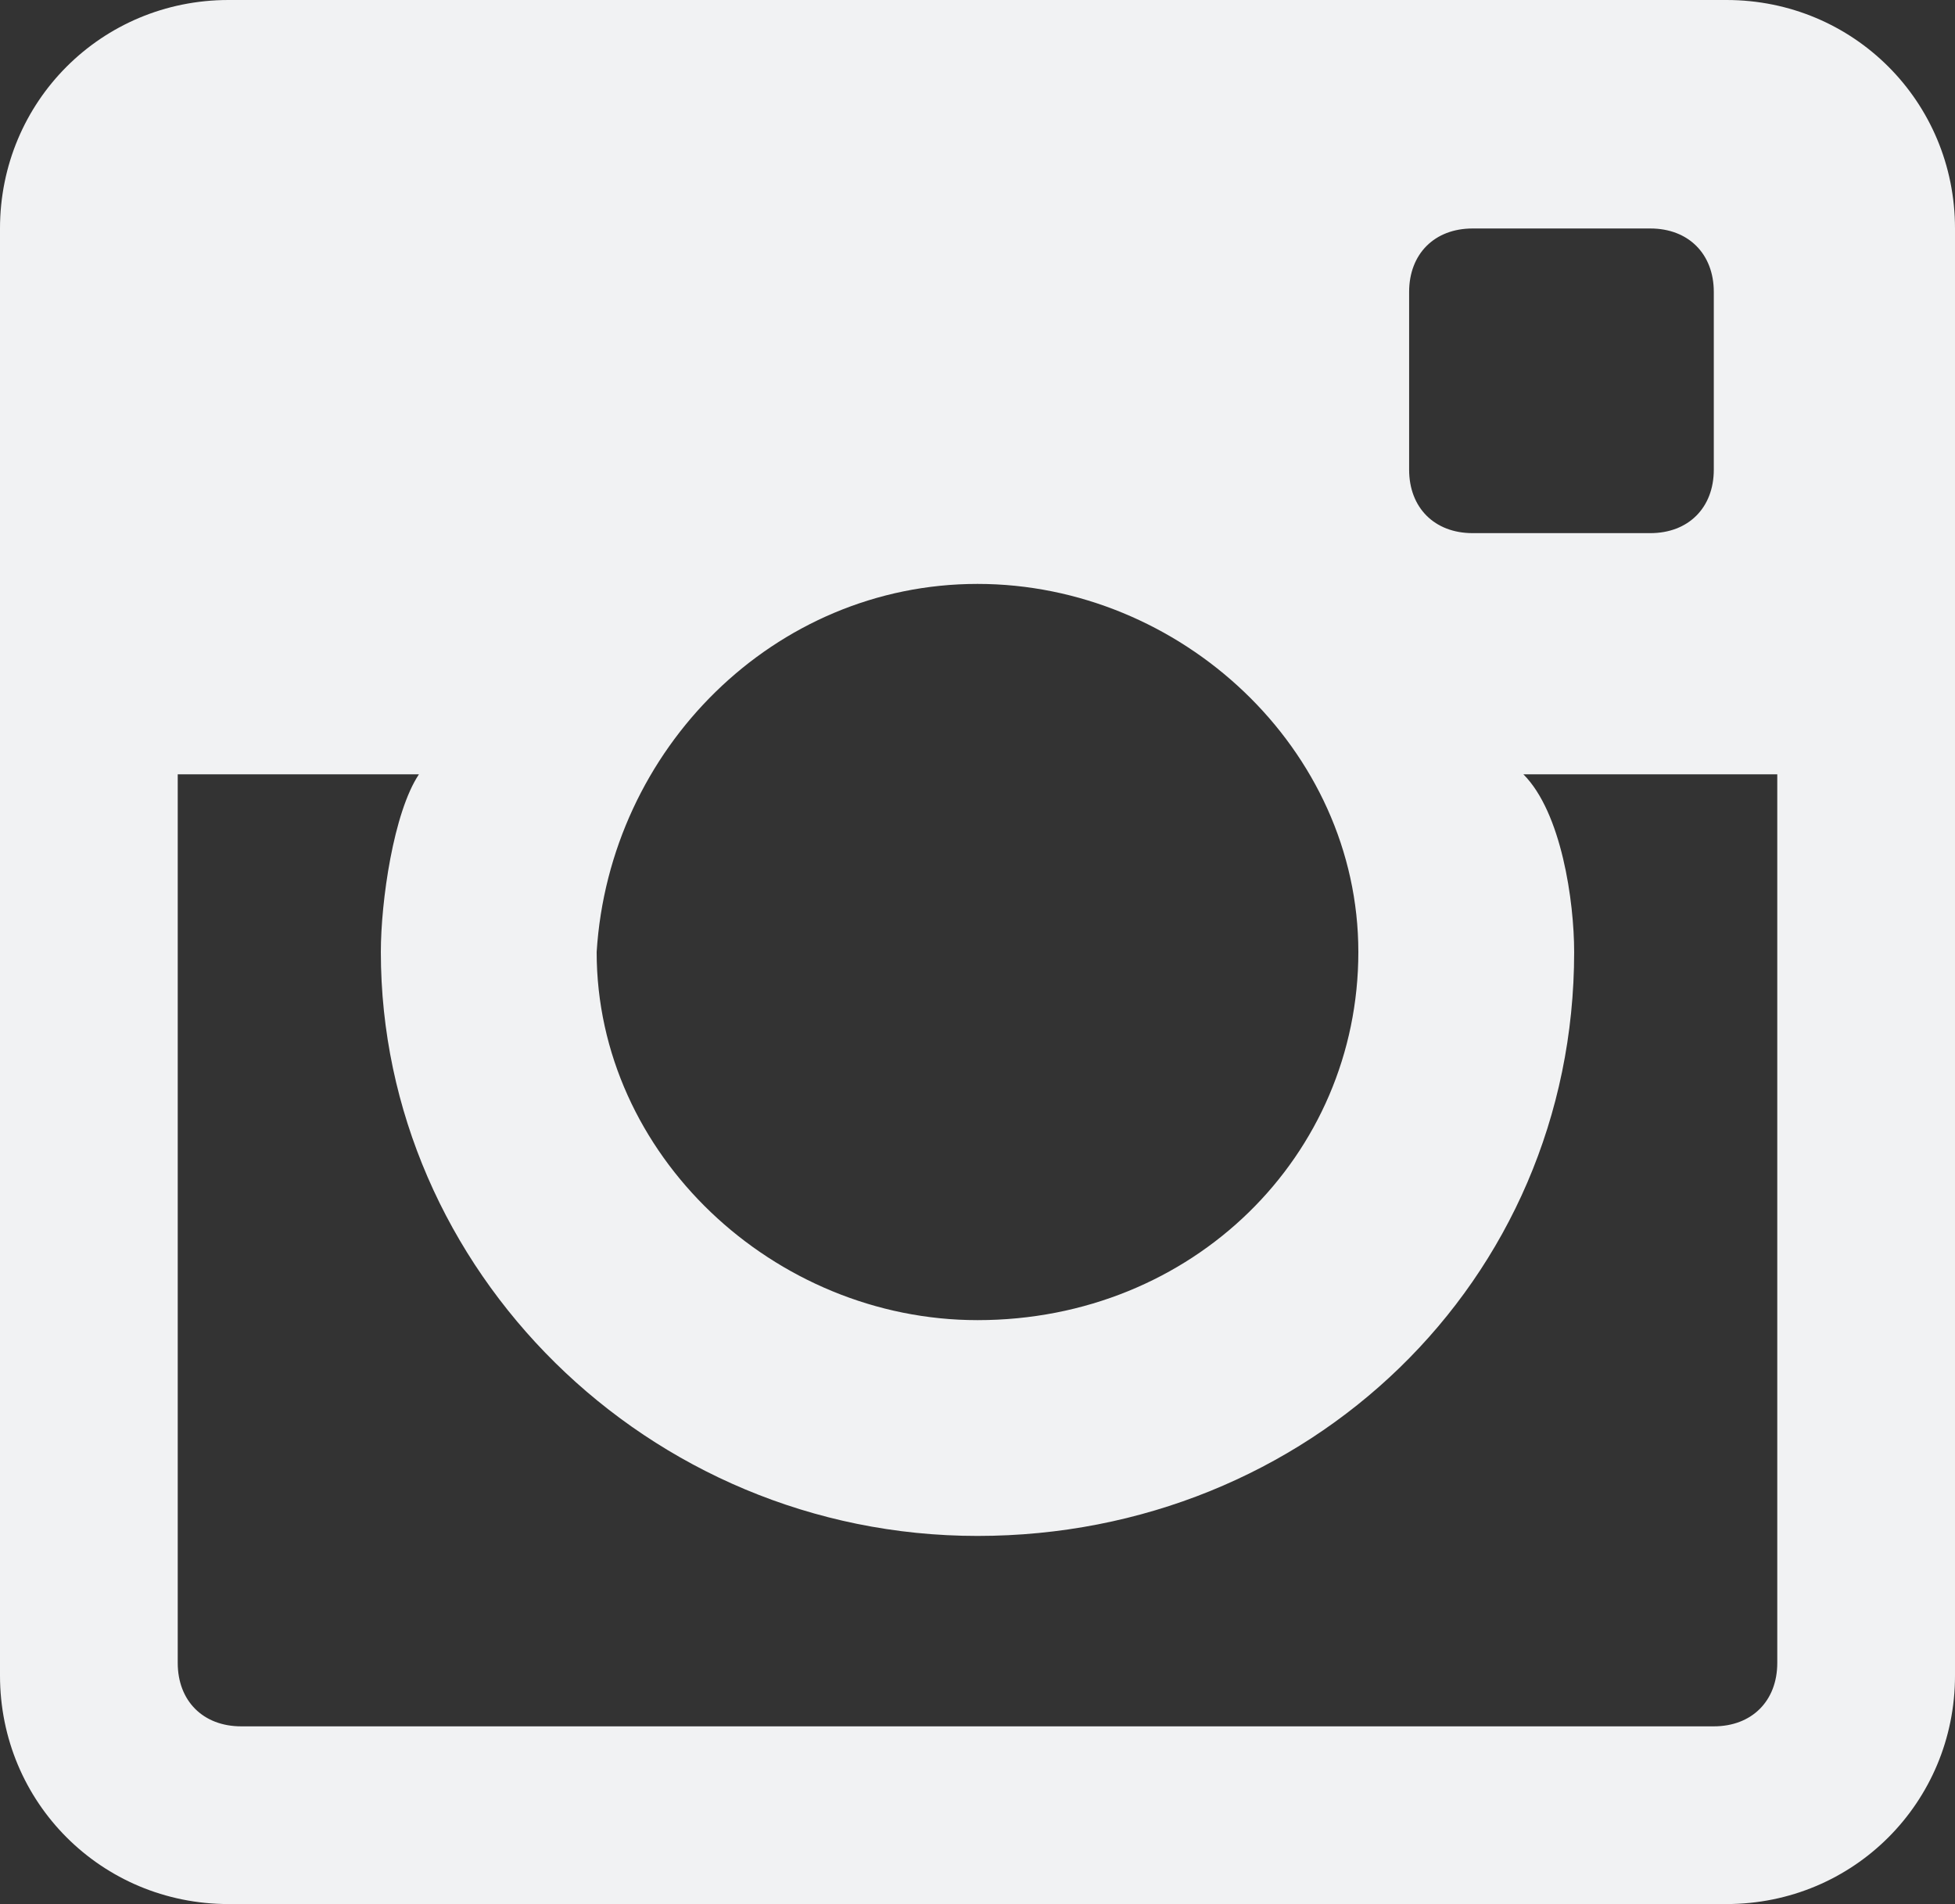 <!-- Generator: Adobe Illustrator 21.0.2, SVG Export Plug-In  -->
<svg version="1.1"
	 xmlns="http://www.w3.org/2000/svg" xmlns:xlink="http://www.w3.org/1999/xlink" xmlns:a="http://ns.adobe.com/AdobeSVGViewerExtensions/3.0/"
	 x="0px" y="0px" width="15.4px" height="15px" viewBox="0 0 15.4 15" style="enable-background:new 0 0 15.4 15;"
	 xml:space="preserve">
<rect x="0" y="0" width="15.4" height="15" fill="#333333" stroke="none"/>
<style type="text/css">
	.st0{fill:#F1F2F3;}
</style>
<defs>
</defs>
<path class="st0" d="M13.6,0H1.8C0.8,0,0,0.8,0,1.8v11.4c0,1,0.8,1.8,1.8,1.8h11.8c1,0,1.8-0.8,1.8-1.8V1.8C15.4,0.8,14.6,0,13.6,0
	L13.6,0z M11.1,2.3c0-0.3,0.2-0.5,0.5-0.5H13c0.3,0,0.5,0.2,0.5,0.5v1.4c0,0.3-0.2,0.5-0.5,0.5h-1.4c-0.3,0-0.5-0.2-0.5-0.5V2.3
	L11.1,2.3z M7.7,4.6c1.6,0,3,1.3,3,2.9c0,1.6-1.3,2.9-3,2.9c-1.6,0-3-1.3-3-2.9C4.8,5.9,6.1,4.6,7.7,4.6L7.7,4.6z M14,13.1
	c0,0.3-0.2,0.5-0.5,0.5H1.9c-0.3,0-0.5-0.2-0.5-0.5v-7h1.9C3.1,6.4,3,7.1,3,7.5c0,2.5,2.1,4.6,4.7,4.6c2.6,0,4.7-2,4.7-4.6
	c0-0.4-0.1-1.1-0.4-1.4H14V13.1L14,13.1z"/>
</svg>